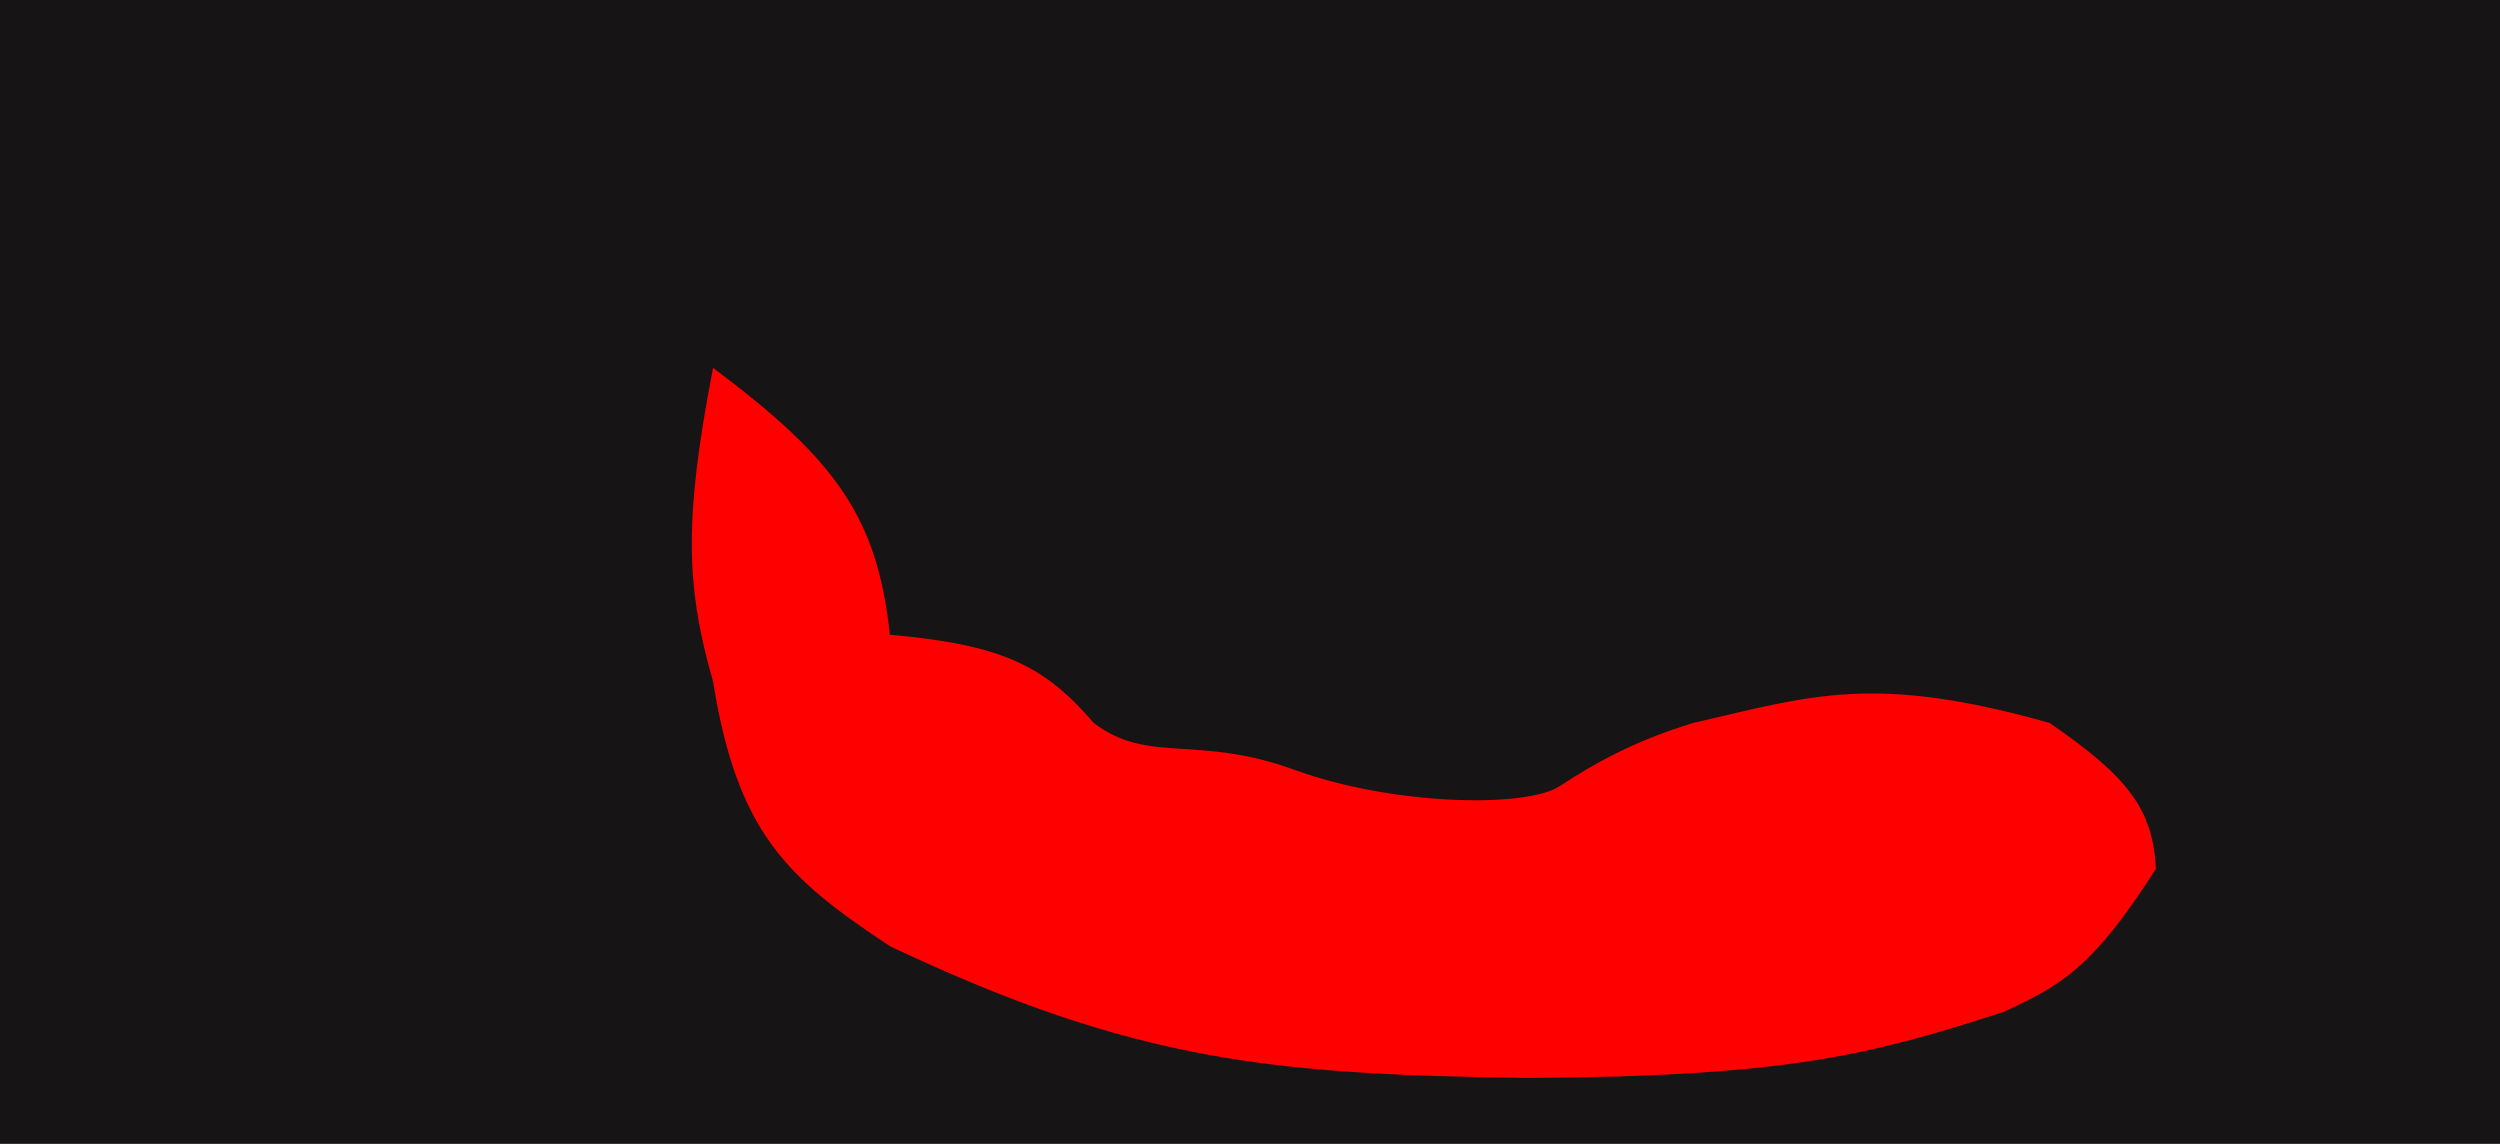 <svg width="1366" height="625" viewBox="0 0 1366 625" fill="none" xmlns="http://www.w3.org/2000/svg">
<g clip-path="url(#clip0)">
<rect width="1366" height="633" fill="#161414"/>
<g filter="url(#filter0_f)">
<path d="M486.252 516.987C430.651 480.184 402.969 455.711 389.617 372.448C374.879 320.837 373.394 284.845 389.617 201C457.595 251.737 479.327 283.187 486.252 346.82C548.922 352.334 571.146 364.382 597.623 395C627.41 417.774 654.017 401.151 707.294 420.627C760.571 440.104 833.685 441.642 852.105 429.597C870.525 417.552 892.544 404.891 925.219 395C990.166 380.018 1023.87 367.948 1119.91 395C1163.39 424.91 1176.23 442.35 1178 474.701C1142.99 529.704 1125.7 538.412 1094.97 552.865C1022.35 576.23 978.106 588.217 833.685 589C697.53 586.91 621.279 581.002 486.252 516.987Z" fill="#FE0000"/>
</g>
</g>
<defs>
<filter id="filter0_f" x="-27" y="-204" width="1610" height="1198" filterUnits="userSpaceOnUse" color-interpolation-filters="sRGB">
<feFlood flood-opacity="0" result="BackgroundImageFix"/>
<feBlend mode="normal" in="SourceGraphic" in2="BackgroundImageFix" result="shape"/>
<feGaussianBlur stdDeviation="202.5" result="effect1_foregroundBlur"/>
</filter>
<clipPath id="clip0">
<rect width="1366" height="633" fill="white"/>
</clipPath>
</defs>
</svg>
